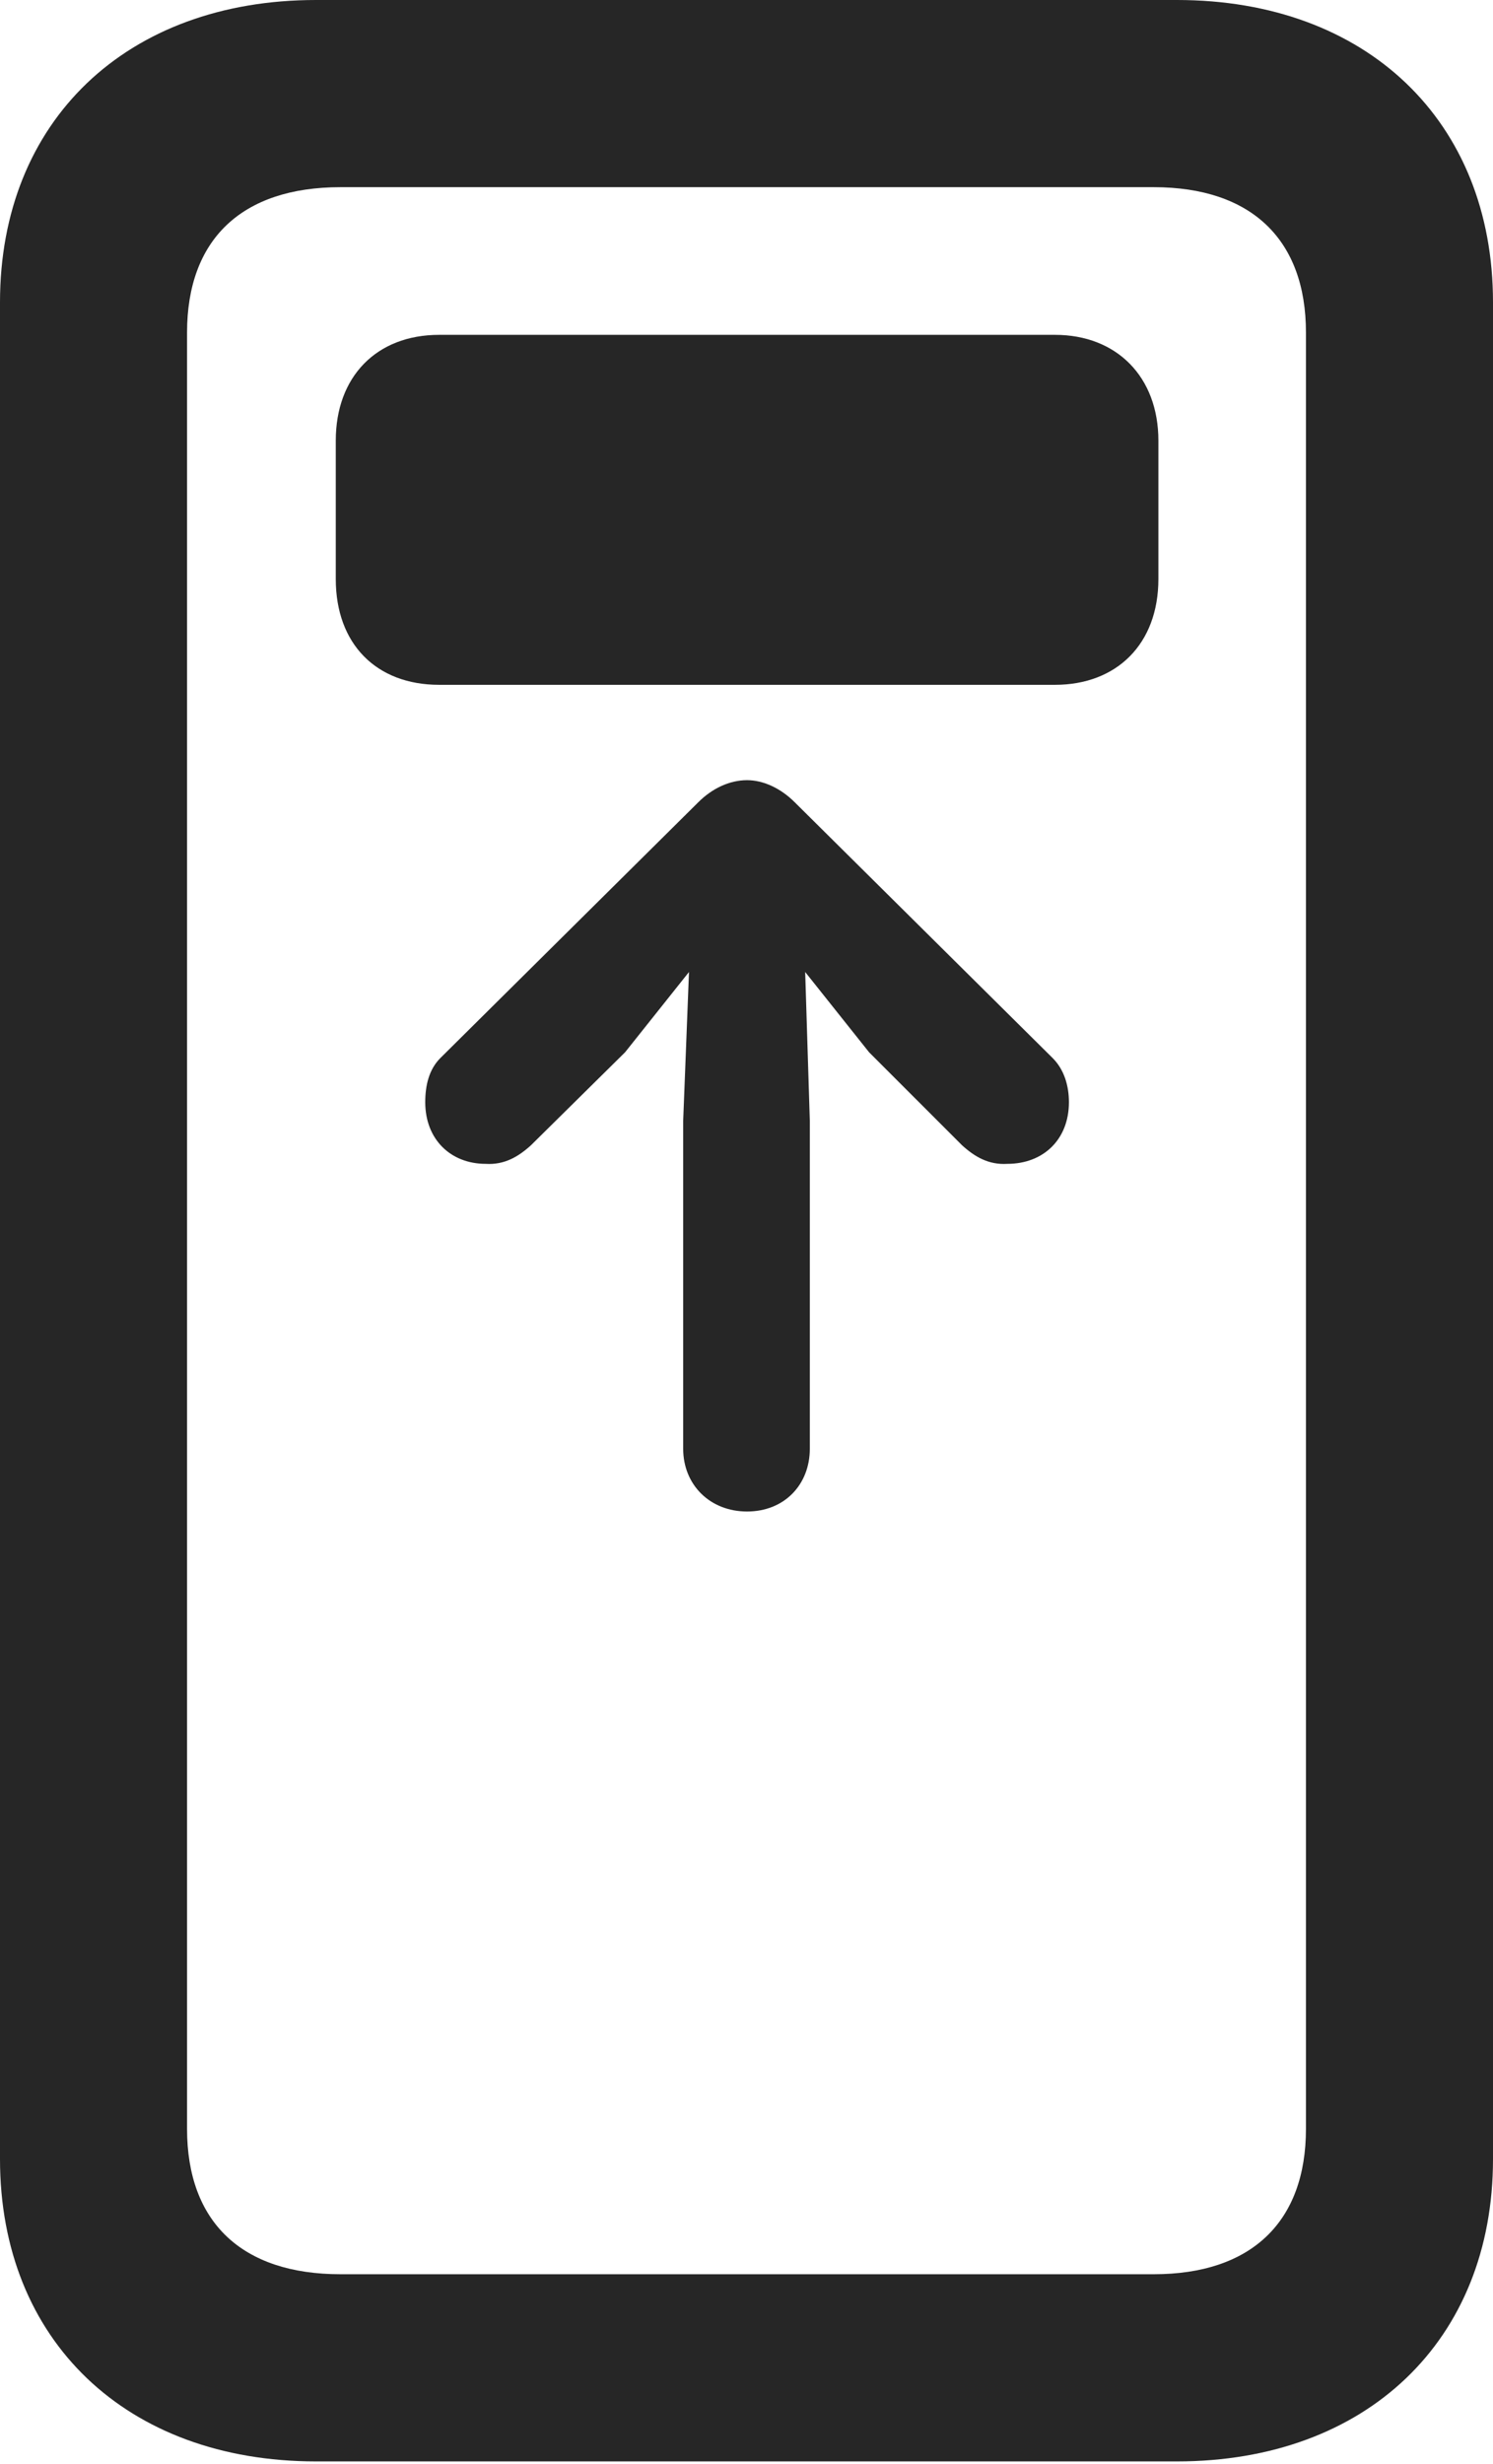 <?xml version="1.0" encoding="UTF-8"?>
<!--Generator: Apple Native CoreSVG 232.5-->
<!DOCTYPE svg
PUBLIC "-//W3C//DTD SVG 1.1//EN"
       "http://www.w3.org/Graphics/SVG/1.1/DTD/svg11.dtd">
<svg version="1.1" xmlns="http://www.w3.org/2000/svg" xmlns:xlink="http://www.w3.org/1999/xlink" width="62.744" height="103.467">
 <g>
  <rect height="103.467" opacity="0" width="62.744" x="0" y="0"/>
  <path d="M0 90.674C0 98.291 5.322 103.369 13.281 103.369L49.463 103.369C57.422 103.369 62.744 98.291 62.744 90.674L62.744 12.695C62.744 5.078 57.422 0 49.463 0L13.281 0C5.322 0 0 5.078 0 12.695ZM7.861 89.404L7.861 13.965C7.861 10.059 10.156 7.861 14.307 7.861L48.486 7.861C52.588 7.861 54.883 10.059 54.883 13.965L54.883 89.404C54.883 93.311 52.588 95.508 48.486 95.508L14.307 95.508C10.156 95.508 7.861 93.311 7.861 89.404Z" fill="#000000" fill-opacity="0.85"/>
  <path d="M17.871 46.289C17.871 47.852 18.945 48.877 20.41 48.877C21.191 48.926 21.777 48.584 22.314 48.096L26.27 44.19L28.955 40.82L28.711 47.07L28.711 60.84C28.711 62.353 29.834 63.477 31.396 63.477C32.959 63.477 34.033 62.353 34.033 60.84L34.033 47.07L33.838 40.82L36.523 44.19L40.43 48.096C40.967 48.584 41.553 48.926 42.334 48.877C43.848 48.877 44.922 47.852 44.922 46.289C44.922 45.605 44.727 44.922 44.238 44.434L33.398 33.691C32.812 33.105 32.08 32.764 31.396 32.764C30.664 32.764 29.932 33.105 29.346 33.691L18.506 44.434C18.018 44.922 17.871 45.605 17.871 46.289ZM18.457 28.76L44.336 28.76C46.924 28.76 48.682 27.051 48.682 24.316L48.682 18.506C48.682 15.82 46.924 14.062 44.336 14.062L18.457 14.062C15.82 14.062 14.111 15.82 14.111 18.506L14.111 24.316C14.111 27.051 15.82 28.76 18.457 28.76Z" fill="#000000" fill-opacity="0.85"/>
 </g>
</svg>
